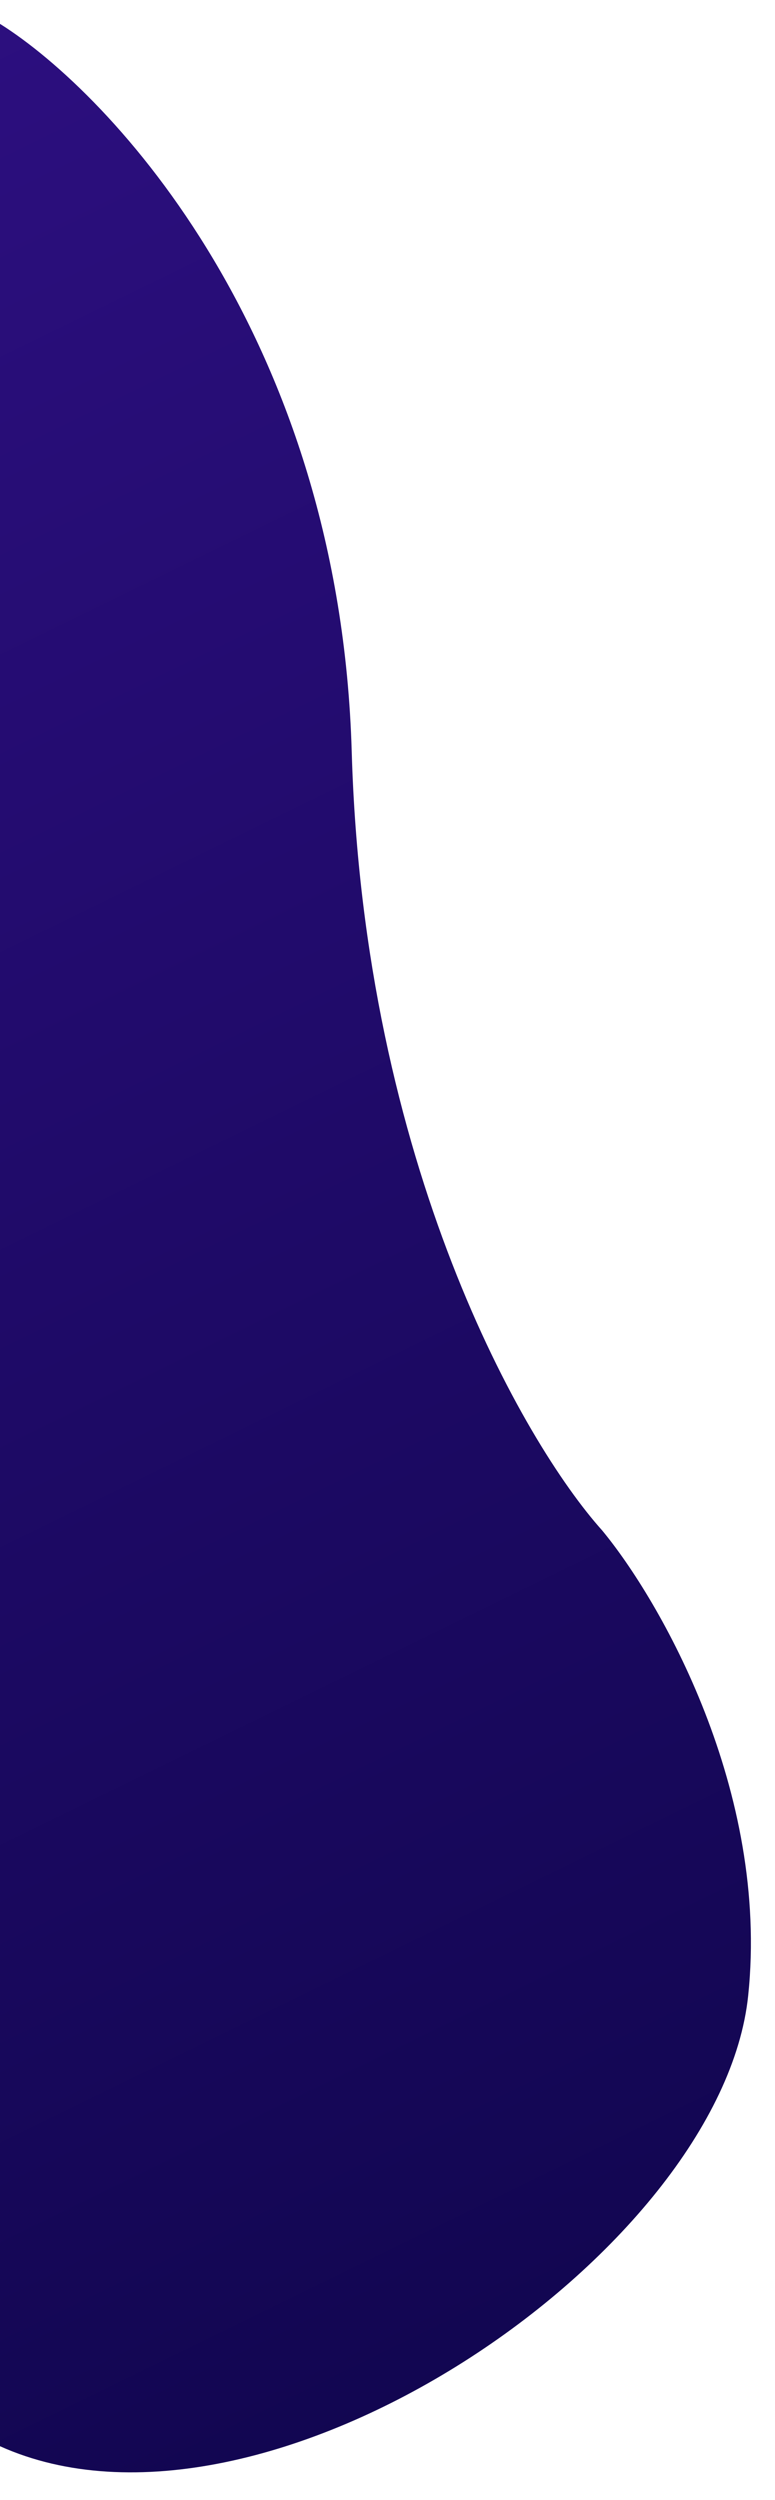 <svg width="130" height="419" viewBox="0 0 130 419" fill="none" xmlns="http://www.w3.org/2000/svg">
<g filter="url(#filter0_d_21_2)">
<path d="M59 122C57 52.8 18.833 11.833 0 0V406C44.5 426 121 373.5 125.5 330.5C129.1 296.1 110.667 264.167 101 252.5C87.833 237.833 61 191.2 59 122Z" fill="url(#paint0_linear_21_2)"/>
</g>
<defs>
<filter id="filter0_d_21_2" x="-4" y="0" width="133.96" height="418.383" filterUnits="userSpaceOnUse" color-interpolation-filters="sRGB">
<feFlood flood-opacity="0" result="BackgroundImageFix"/>
<feColorMatrix in="SourceAlpha" type="matrix" values="0 0 0 0 0 0 0 0 0 0 0 0 0 0 0 0 0 0 127 0" result="hardAlpha"/>
<feOffset dy="4"/>
<feGaussianBlur stdDeviation="2"/>
<feComposite in2="hardAlpha" operator="out"/>
<feColorMatrix type="matrix" values="0 0 0 0 0 0 0 0 0 0 0 0 0 0 0 0 0 0 0.25 0"/>
<feBlend mode="normal" in2="BackgroundImageFix" result="effect1_dropShadow_21_2"/>
<feBlend mode="normal" in="SourceGraphic" in2="effect1_dropShadow_21_2" result="shape"/>
</filter>
<linearGradient id="paint0_linear_21_2" x1="-132.5" y1="-54" x2="202" y2="630.5" gradientUnits="userSpaceOnUse">
<stop stop-color="#33118B"/>
<stop offset="1" stop-color="#000032"/>
</linearGradient>
</defs>
</svg>
